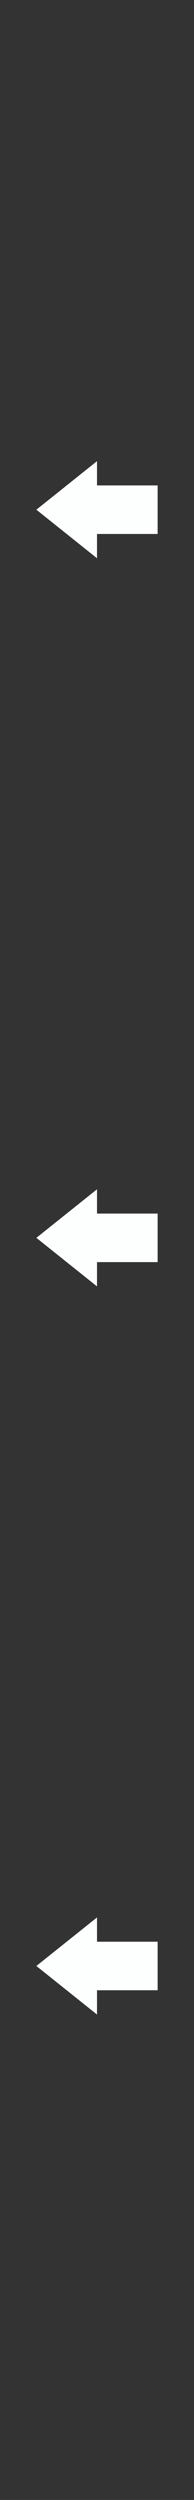 <?xml version="1.0" encoding="UTF-8" standalone="no"?>
<svg
   viewBox="0 0 16 206"
   version="1.1"
   id="svg55"
   sodipodi:docname="sidebar-arrows.svg"
   inkscape:version="1.1.2 (0a00cf5339, 2022-02-04)"
   xmlns:inkscape="http://www.inkscape.org/namespaces/inkscape"
   xmlns:sodipodi="http://sodipodi.sourceforge.net/DTD/sodipodi-0.dtd"
   xmlns="http://www.w3.org/2000/svg"
   xmlns:svg="http://www.w3.org/2000/svg">
  <rect x="0" y="0" width="16" height="206" fill="#333333" stroke="none"/>
  <defs
     id="defs59" />
  <sodipodi:namedview
     id="namedview57"
     pagecolor="#ffffff"
     bordercolor="#666666"
     borderopacity="1.0"
     inkscape:pageshadow="2"
     inkscape:pageopacity="0.0"
     inkscape:pagecheckerboard="0"
     showgrid="false"
     inkscape:zoom="3.1504854"
     inkscape:cx="7.9352851"
     inkscape:cy="103"
     inkscape:window-width="1600"
     inkscape:window-height="840"
     inkscape:window-x="0"
     inkscape:window-y="0"
     inkscape:window-maximized="1"
     inkscape:current-layer="svg55" />
  <title
     id="title43">sidebar-tab</title>
  <polygon
     points="13 100 8 100 8 98 3 102 8 106 8 104 13 104 13 100"
     fill="#fdfefe"
     id="polygon49" />
  <polygon
     points="13 40 8 40 8 38 3 42 8 46 8 44 13 44 13 40"
     fill="#fdfefe"
     id="polygon51" />
  <polygon
     points="13 160 8 160 8 158 3 162 8 166 8 164 13 164 13 160"
     fill="#fdfefe"
     id="polygon53" />
</svg>
